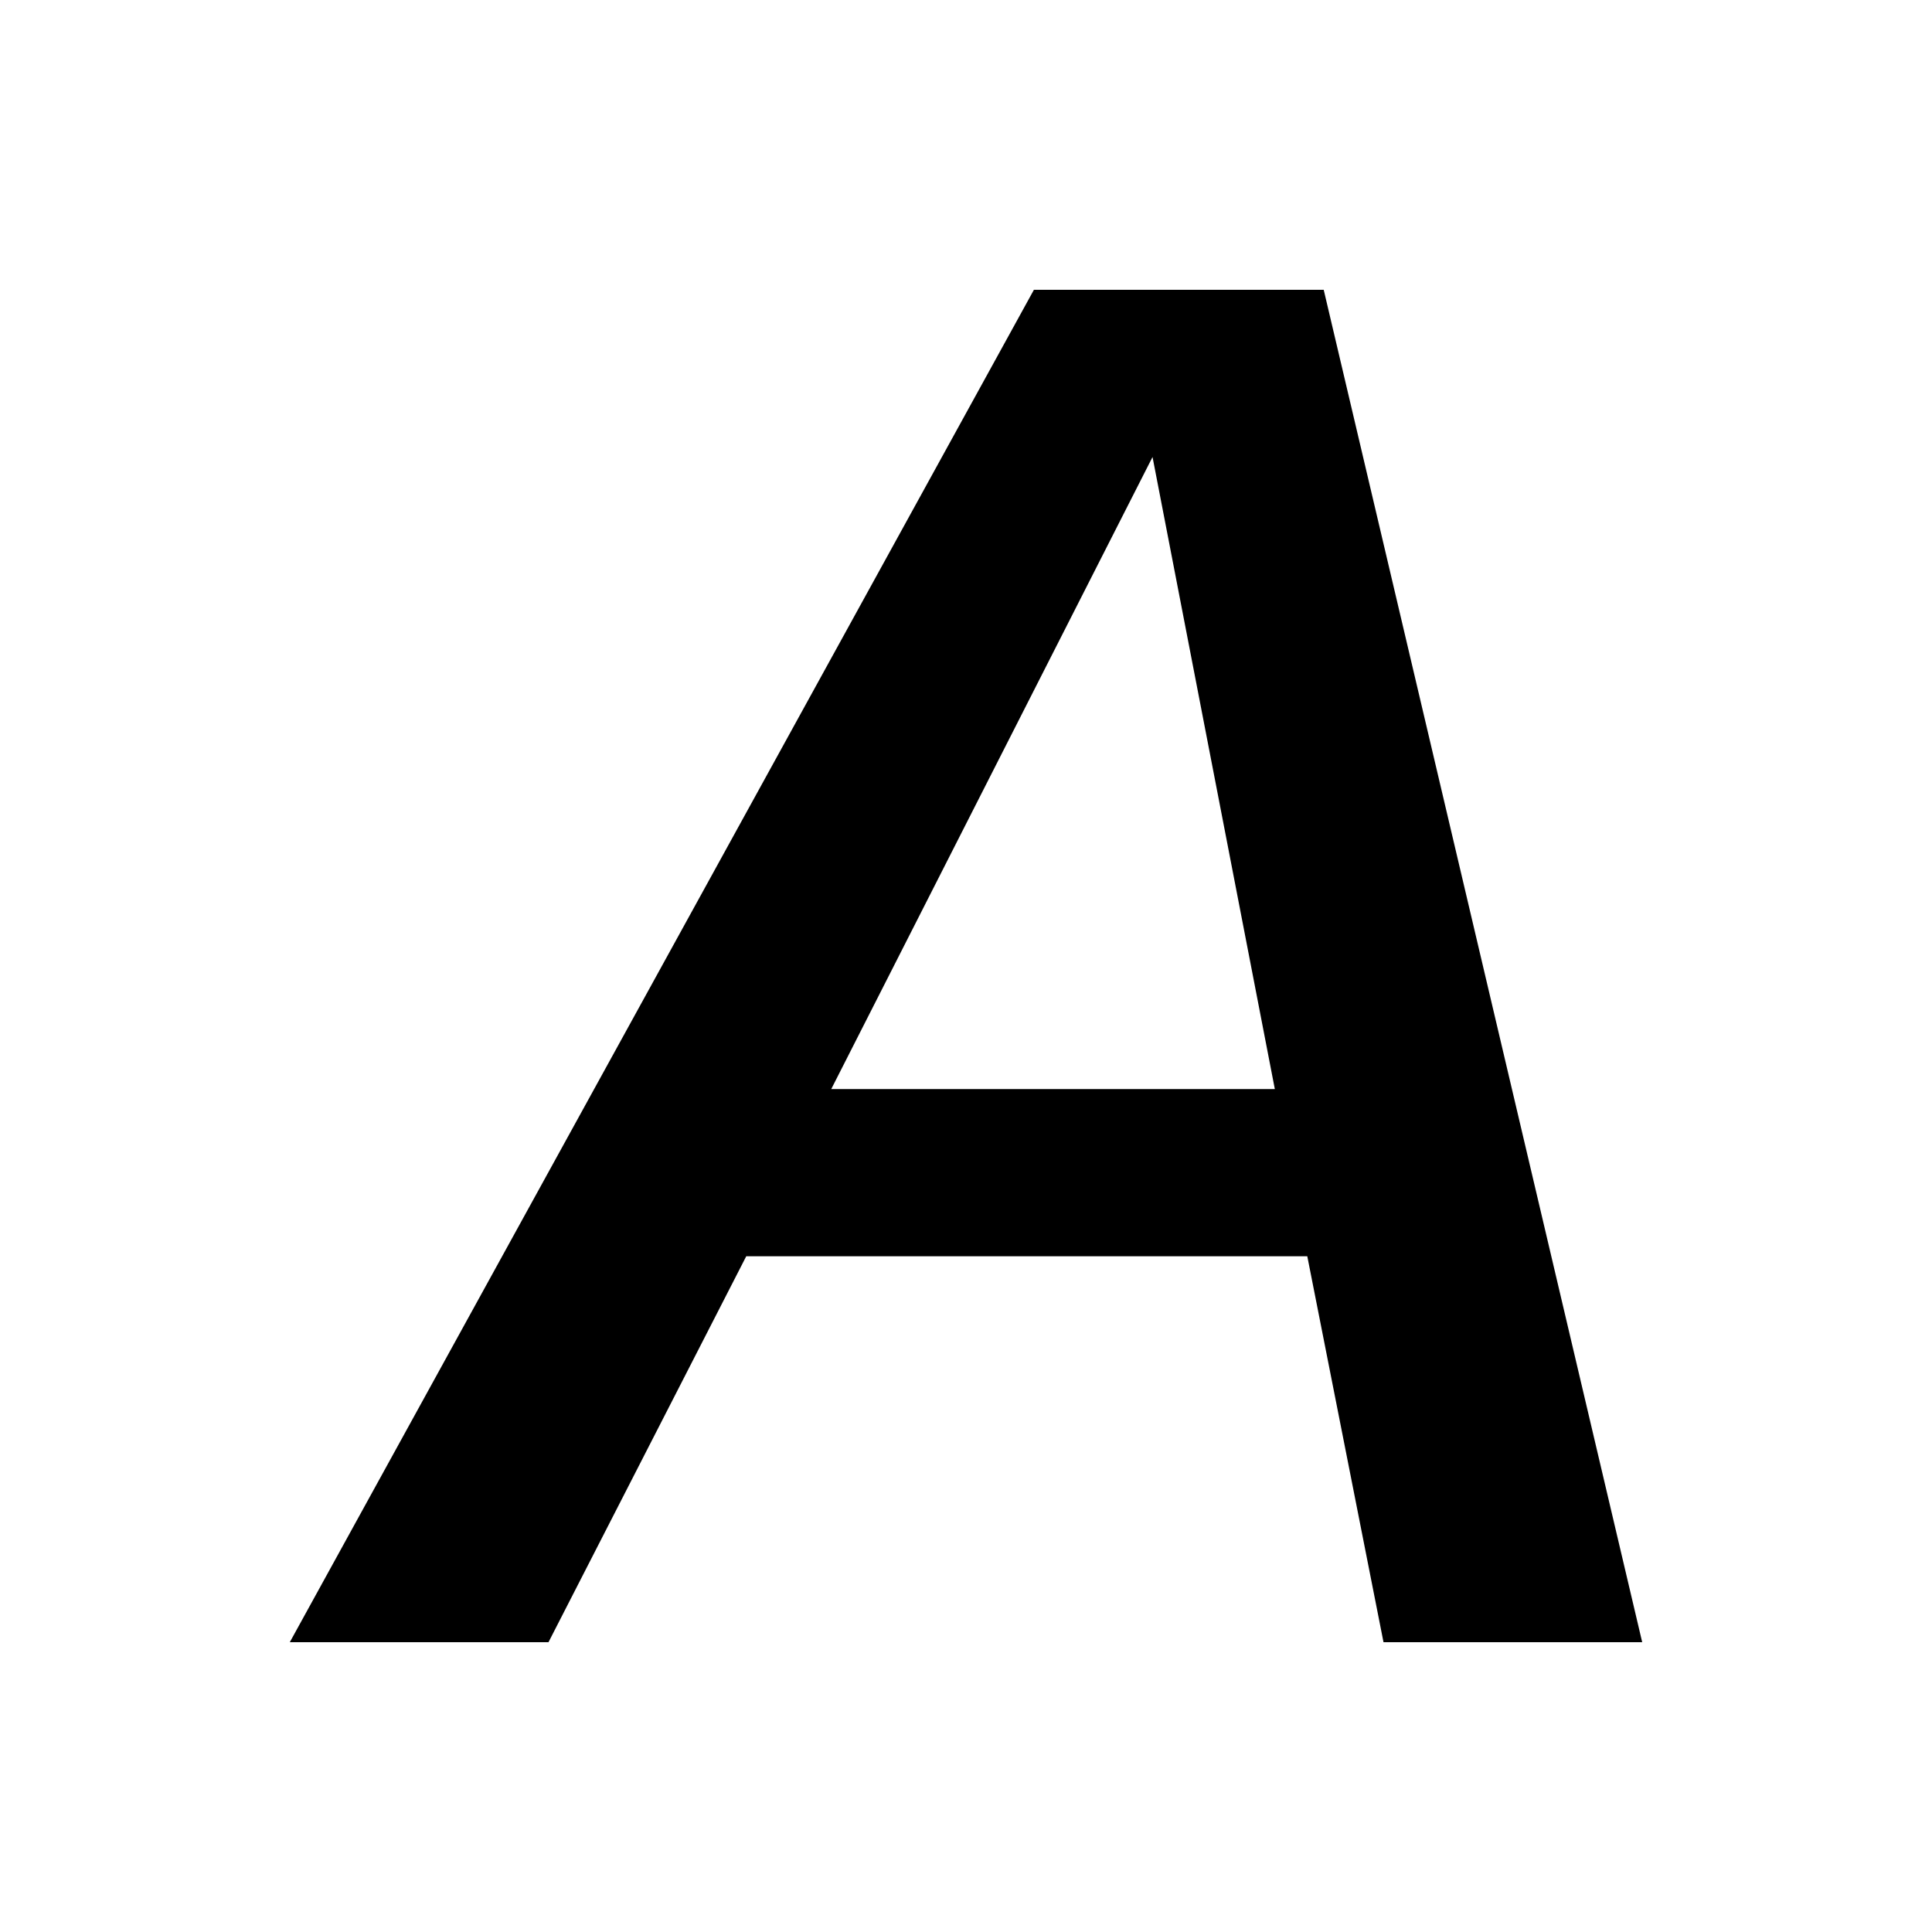 <svg xmlns="http://www.w3.org/2000/svg" width="20" height="20" viewBox="0 0 20 20"><title>italic</title><path d="M8.605 11.274l3.326-6.543 1.266 6.543zM14.322 17H17L13.703 3h-3L3 17h2.678l2.047-3.995h5.808z"/></svg>